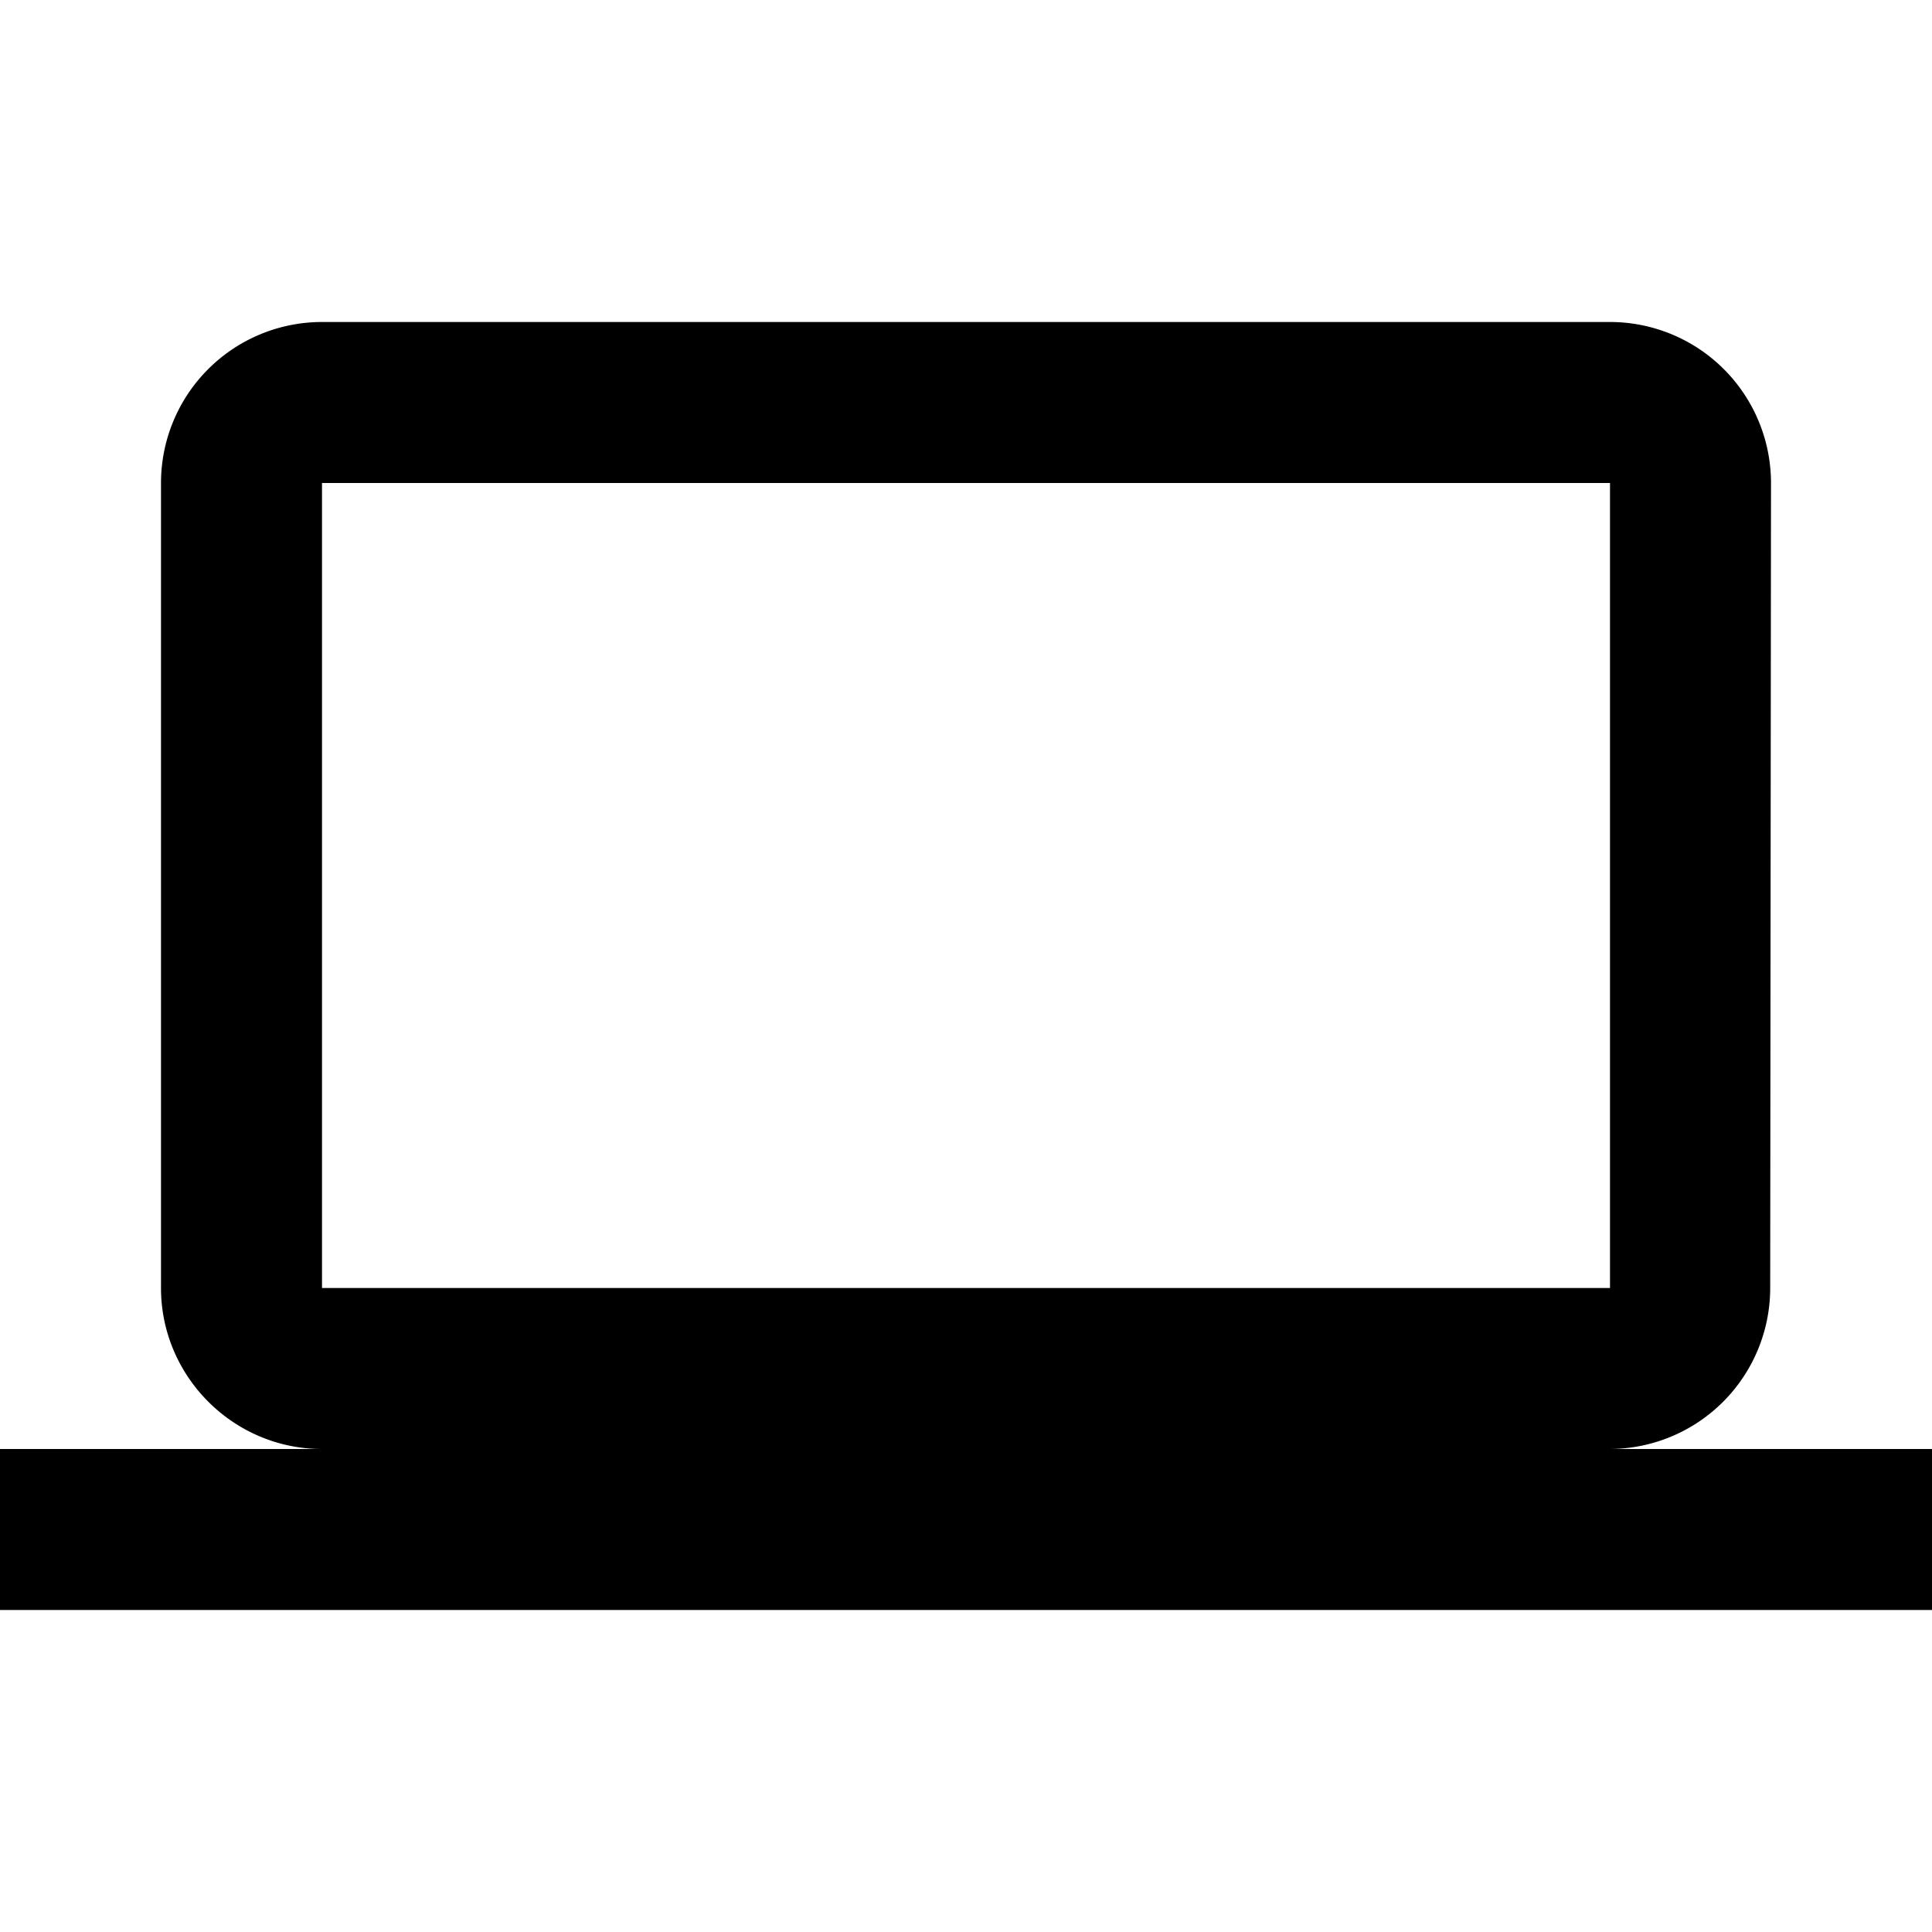 <svg aria-hidden="true" aria-label="Computer" class="d-svg d-svg__computer" viewBox="0 0 24 24"><path d="M20 18a2 2 0 0 0 1.99-2L22 6a2 2 0 0 0-2-2H4a2 2 0 0 0-2 2v10c0 1.1.9 2 2 2H0v2h24v-2h-4zM4 6h16v10H4V6z"/></svg>